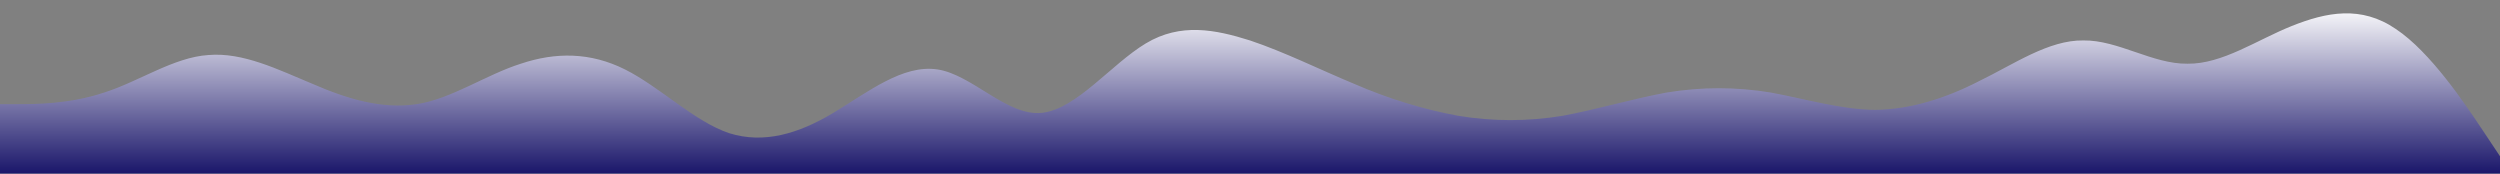 <?xml version="1.0" standalone="no"?>
<svg xmlns:xlink="http://www.w3.org/1999/xlink" id="wave" style="transform:rotate(0deg); transition: 0.3s" viewBox="0 0 1440 100" version="1.1" xmlns="http://www.w3.org/2000/svg"><rect x="0" y="0" width="1440" height="100" fill="#808080" stroke="none"/><defs><linearGradient id="sw-gradient-0" x1="0" x2="0" y1="1" y2="0"><stop stop-color="rgba(26, 22, 106, 1)" offset="0%"/><stop stop-color="rgba(255, 255, 255, 1)" offset="100%"/></linearGradient></defs><path style="transform:translate(0, 0px); opacity:1" fill="url(#sw-gradient-0)" d="M0,60L10,60C20,60,40,60,60,53.3C80,47,100,33,120,31.7C140,30,160,40,180,48.3C200,57,220,63,240,60C260,57,280,43,300,36.7C320,30,340,30,360,40C380,50,400,70,420,76.7C440,83,460,77,480,65C500,53,520,37,540,40C560,43,580,67,600,65C620,63,640,37,660,25C680,13,700,17,720,23.3C740,30,760,40,780,48.3C800,57,820,63,840,66.7C860,70,880,70,900,66.7C920,63,940,57,960,53.3C980,50,1000,50,1020,53.3C1040,57,1060,63,1080,63.3C1100,63,1120,57,1140,46.7C1160,37,1180,23,1200,23.3C1220,23,1240,37,1260,36.7C1280,37,1300,23,1320,15C1340,7,1360,3,1380,16.7C1400,30,1420,60,1430,75L1440,90L1440,100L1430,100C1420,100,1400,100,1380,100C1360,100,1340,100,1320,100C1300,100,1280,100,1260,100C1240,100,1220,100,1200,100C1180,100,1160,100,1140,100C1120,100,1100,100,1080,100C1060,100,1040,100,1020,100C1000,100,980,100,960,100C940,100,920,100,900,100C880,100,860,100,840,100C820,100,800,100,780,100C760,100,740,100,720,100C700,100,680,100,660,100C640,100,620,100,600,100C580,100,560,100,540,100C520,100,500,100,480,100C460,100,440,100,420,100C400,100,380,100,360,100C340,100,320,100,300,100C280,100,260,100,240,100C220,100,200,100,180,100C160,100,140,100,120,100C100,100,80,100,60,100C40,100,20,100,10,100L0,100Z"/></svg>